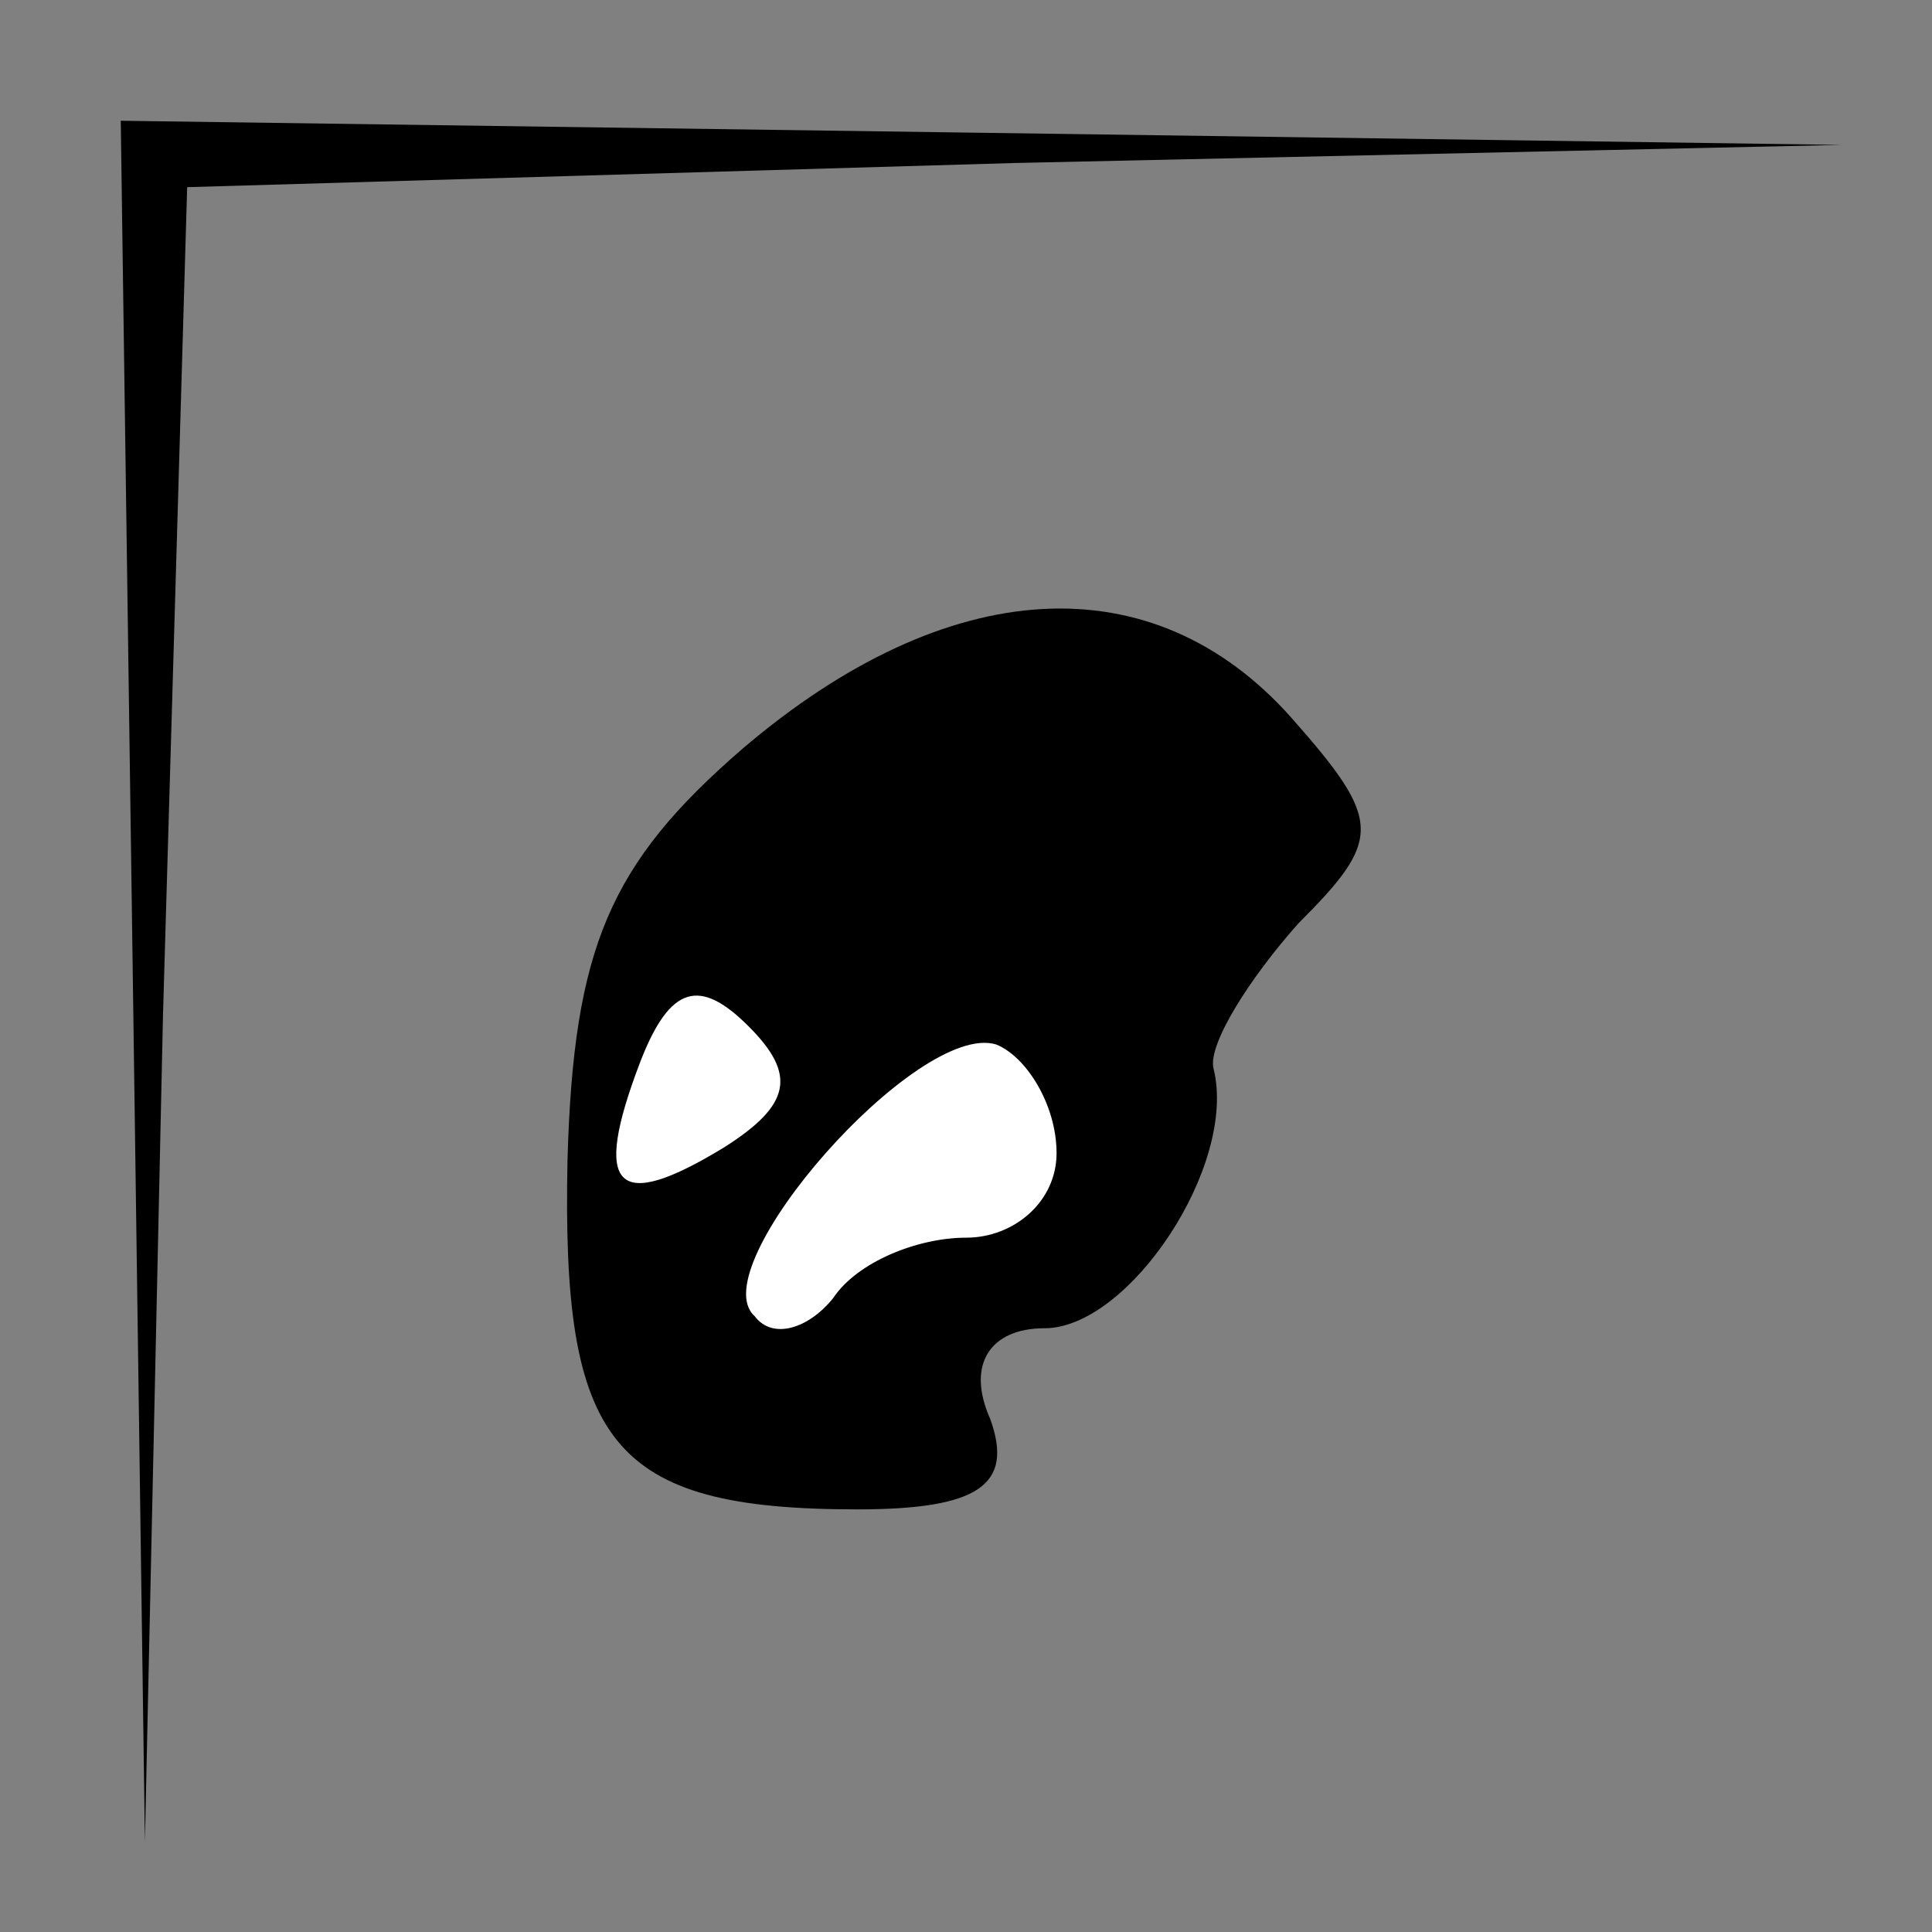 <?xml version="1.0" standalone="no"?>
<!DOCTYPE svg PUBLIC "-//W3C//DTD SVG 20010904//EN"
 "http://www.w3.org/TR/2001/REC-SVG-20010904/DTD/svg10.dtd">
<svg version="1.0" xmlns="http://www.w3.org/2000/svg"
 width="32pt" height="32pt" viewBox="0 0 32 32"
 preserveAspectRatio="xMidYMid meet">
<rect x="0" y="0" width="32" height="32" fill="#808080" stroke="none"/>
<g transform="translate(0,32) scale(0.1,-0.1)"
fill="#000000" stroke="none">
<path fill="#000000" stroke="none" d="M22 158 l2 -143 3 137 4 137 137 4 137
3 -142 2 -143 2 2 -142z"/>
<path fill="#000000" stroke="none" d="M123 196 c-22 -19 -28 -33 -29 -68 -1
-47 7 -58 48 -58 20 0 26 4 22 15 -4 9 0 15 9 15 14 0 32 27 28 43 -1 4 6 15
14 24 14 14 14 17 -1 34 -23 26 -57 24 -91 -5z"/>
<path fill="#ffffff" stroke="none" d="M120 130 c-18 -11 -22 -7 -14 14 5 13
10 14 18 6 8 -8 7 -13 -4 -20z"/>
<path fill="#ffffff" stroke="none" d="M175 129 c0 -8 -7 -14 -15 -14 -8 0
-18 -4 -22 -10 -4 -5 -10 -7 -13 -3 -9 8 27 49 40 45 5 -2 10 -10 10 -18z"/>
</g>
</svg>
